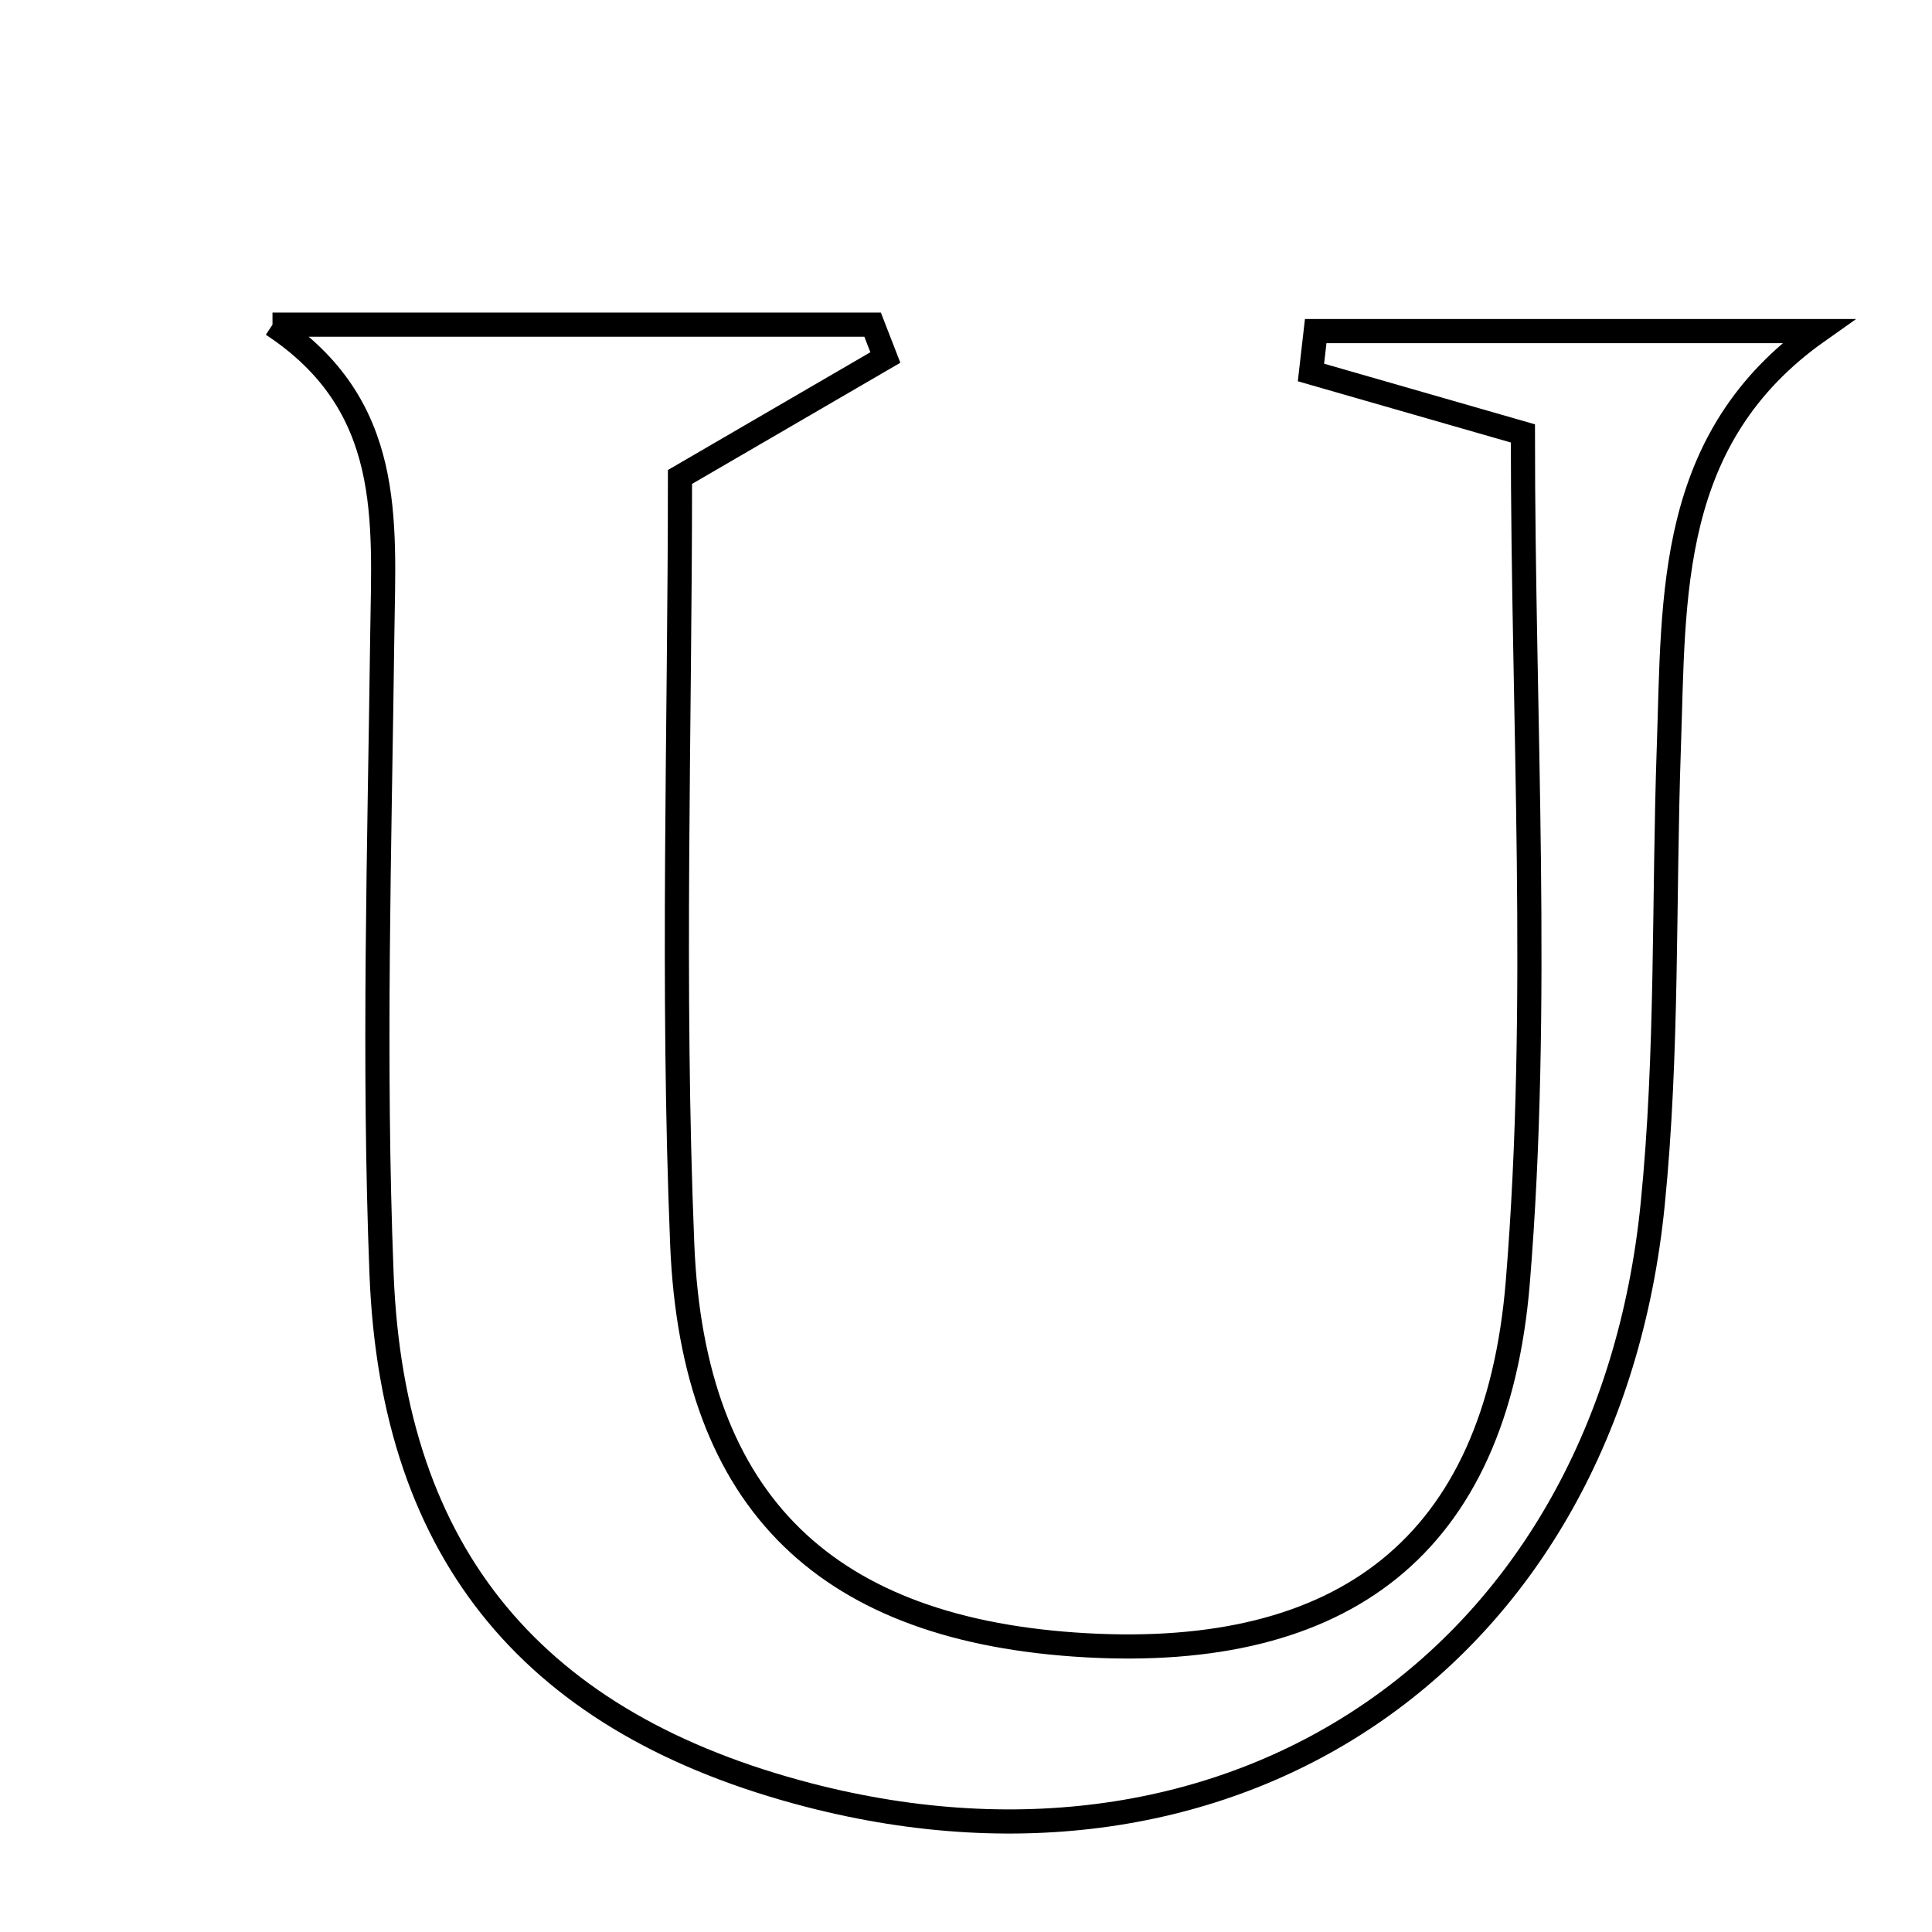 <svg xmlns="http://www.w3.org/2000/svg" viewBox="0.0 0.0 24.0 24.0" height="200px" width="200px"><path fill="none" stroke="black" stroke-width=".3" stroke-opacity="1.0"  filling="0" d="M3.385 4.033 C5.87 4.033 8.354 4.033 10.84 4.033 C10.893 4.169 10.945 4.305 10.998 4.441 C10.255 4.873 9.512 5.305 8.447 5.925 C8.447 9.036 8.344 12.252 8.475 15.46 C8.608 18.697 10.297 20.259 13.489 20.438 C16.665 20.615 18.585 19.23 18.855 15.924 C19.137 12.466 18.918 8.967 18.918 5.384 C17.92 5.097 17.102 4.862 16.285 4.627 C16.304 4.456 16.324 4.284 16.344 4.113 C18.331 4.113 20.319 4.113 22.585 4.113 C20.707 5.439 20.796 7.386 20.731 9.283 C20.665 11.177 20.719 13.082 20.53 14.963 C19.971 20.541 15.416 23.691 10.046 22.299 C6.662 21.421 4.878 19.342 4.74 15.832 C4.636 13.184 4.715 10.527 4.749 7.874 C4.767 6.46 4.902 5.033 3.385 4.033"></path></svg>
